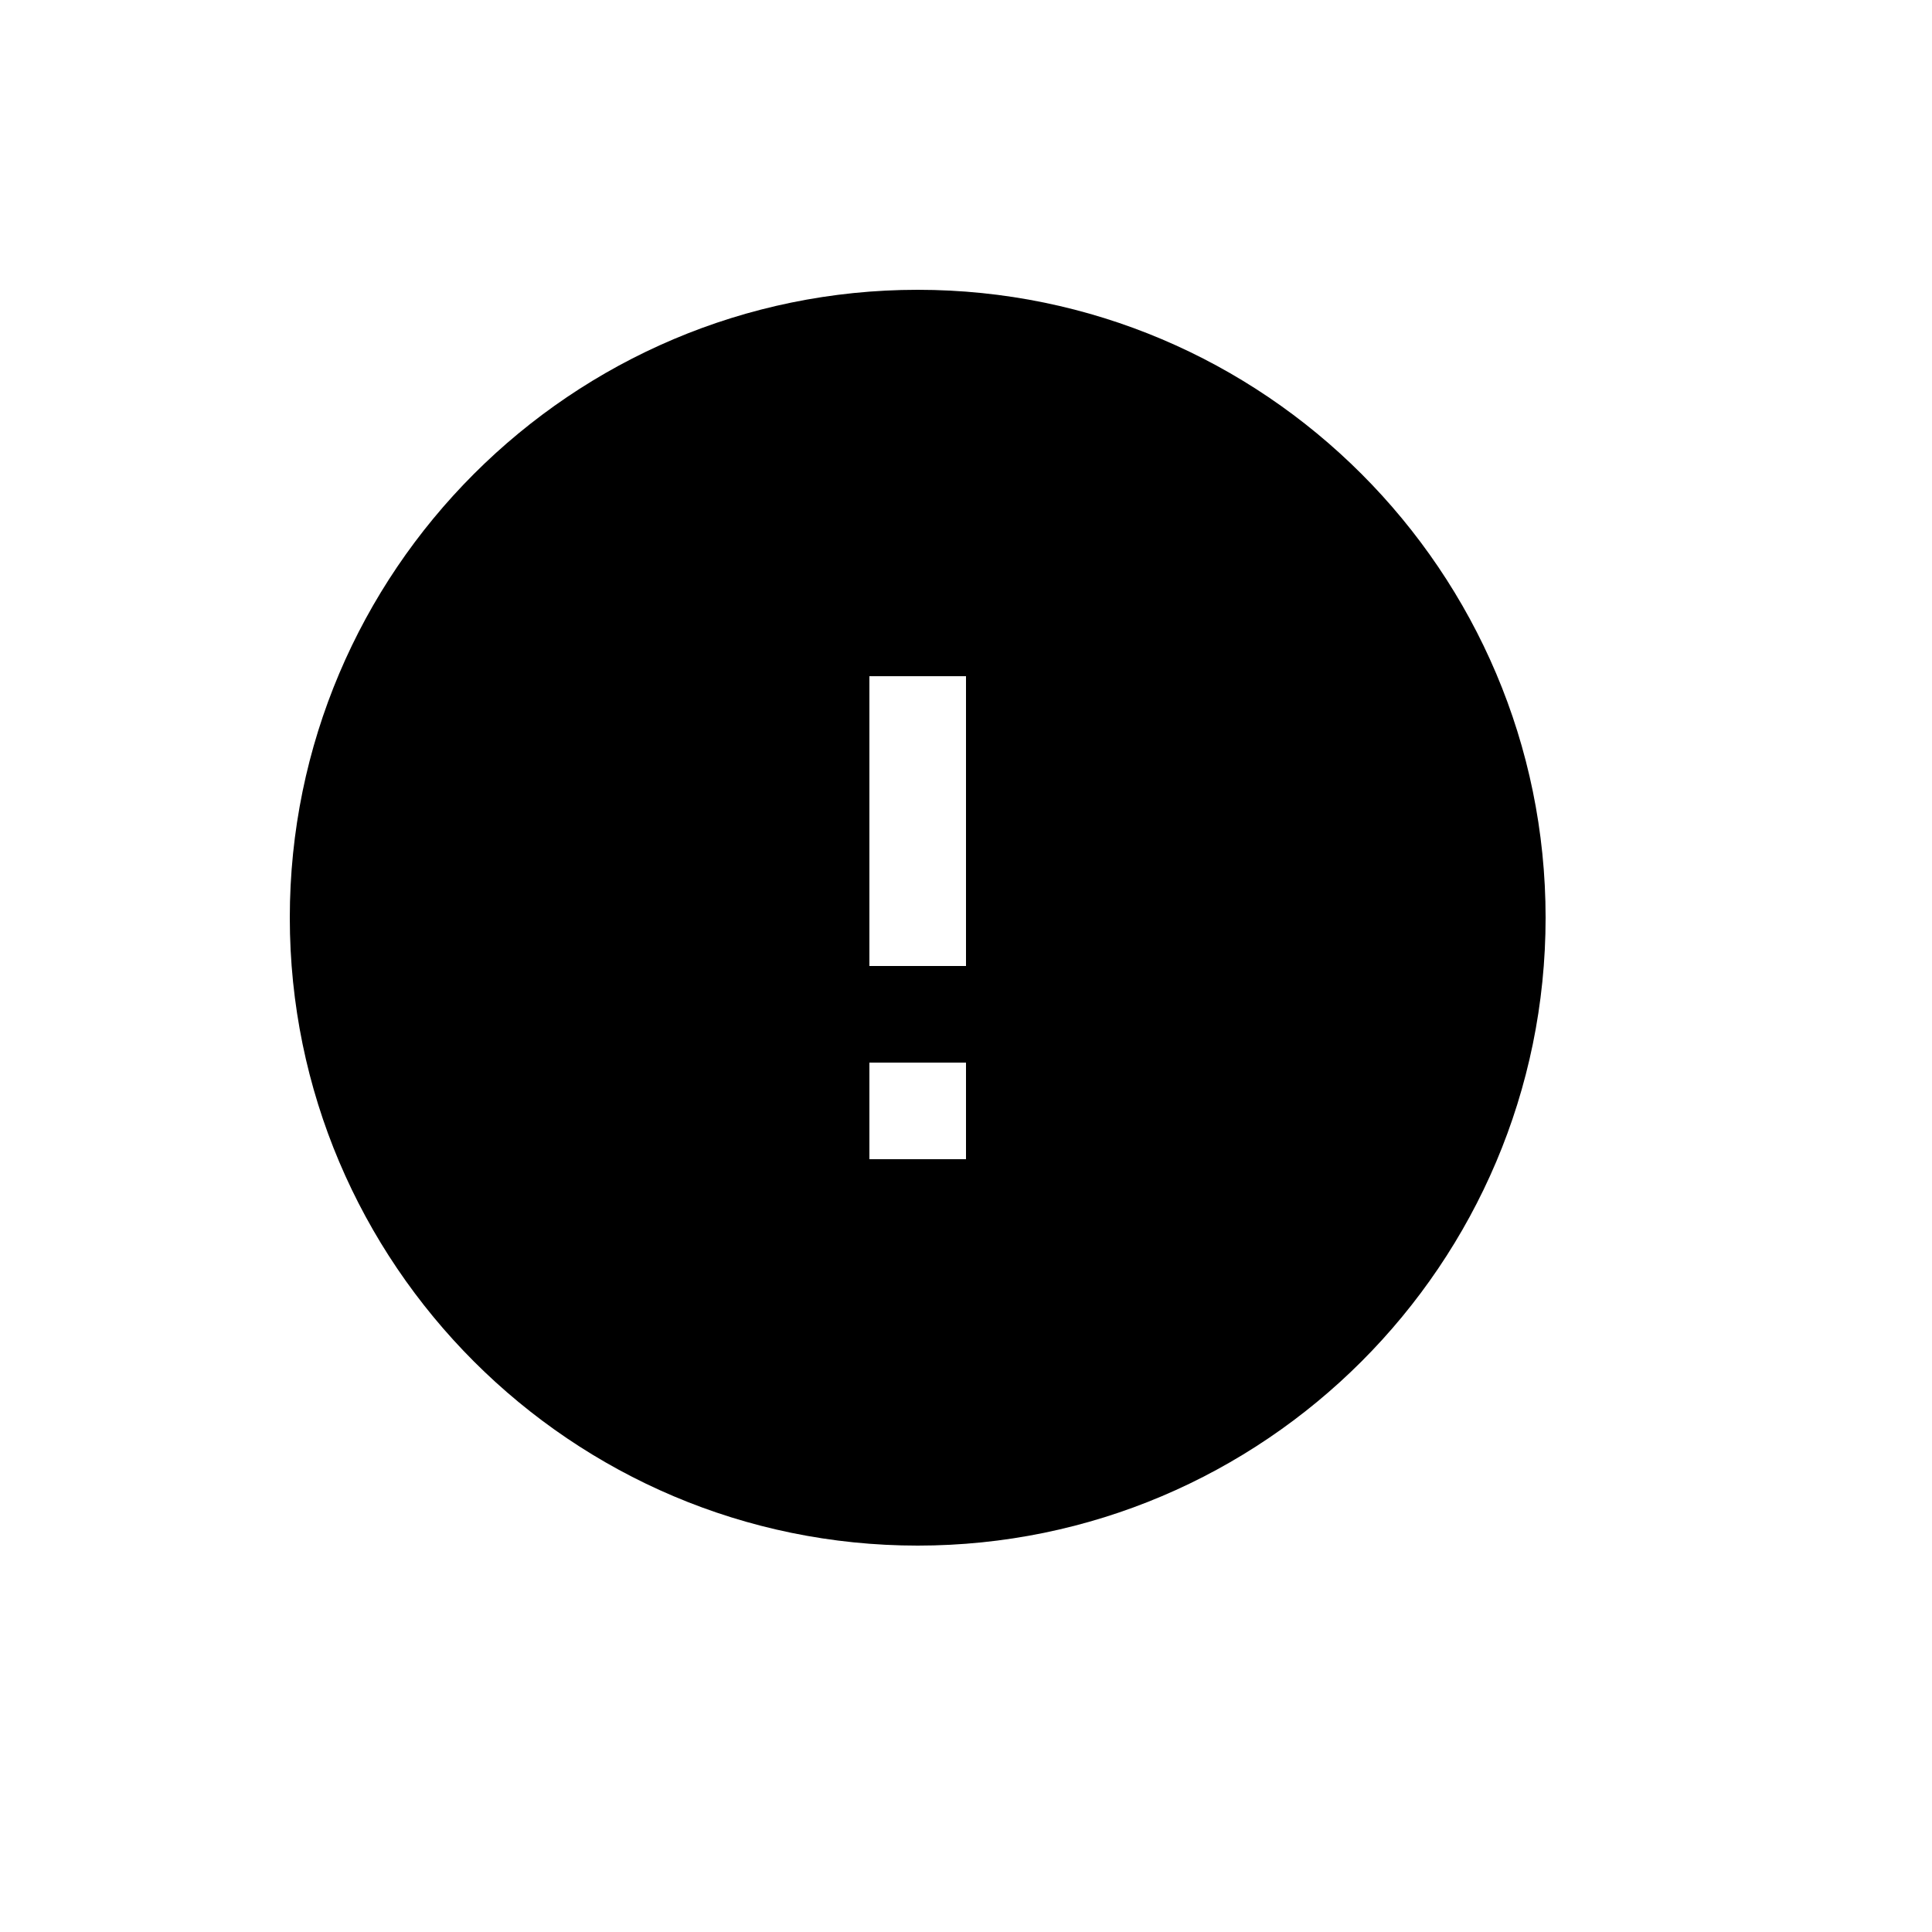<?xml version="1.0" encoding="UTF-8"?>
<svg width="20px" height="20px" viewBox="0 0 20 20" version="1.1" xmlns="http://www.w3.org/2000/svg" xmlns:xlink="http://www.w3.org/1999/xlink">
    <title>ErrorFill_Small_20X20</title>
    <g id="ErrorFill_Small_20X20" stroke="none" stroke-width="1" fill="none" fill-rule="evenodd">
        <path d="M9,10 L10,10 L10,7 L9,7 L9,10 Z M9,12 L10,12 L10,11 L9,11 L9,12 Z M9.5,3 C5.916,3 3,5.916 3,9.5 C3,13.084 5.916,16 9.5,16 C13.084,16 16,13.084 16,9.5 C16,5.916 13.084,3 9.5,3 L9.5,3 Z" id="Fill-2" fill="#000000"></path>
    </g>
</svg>
